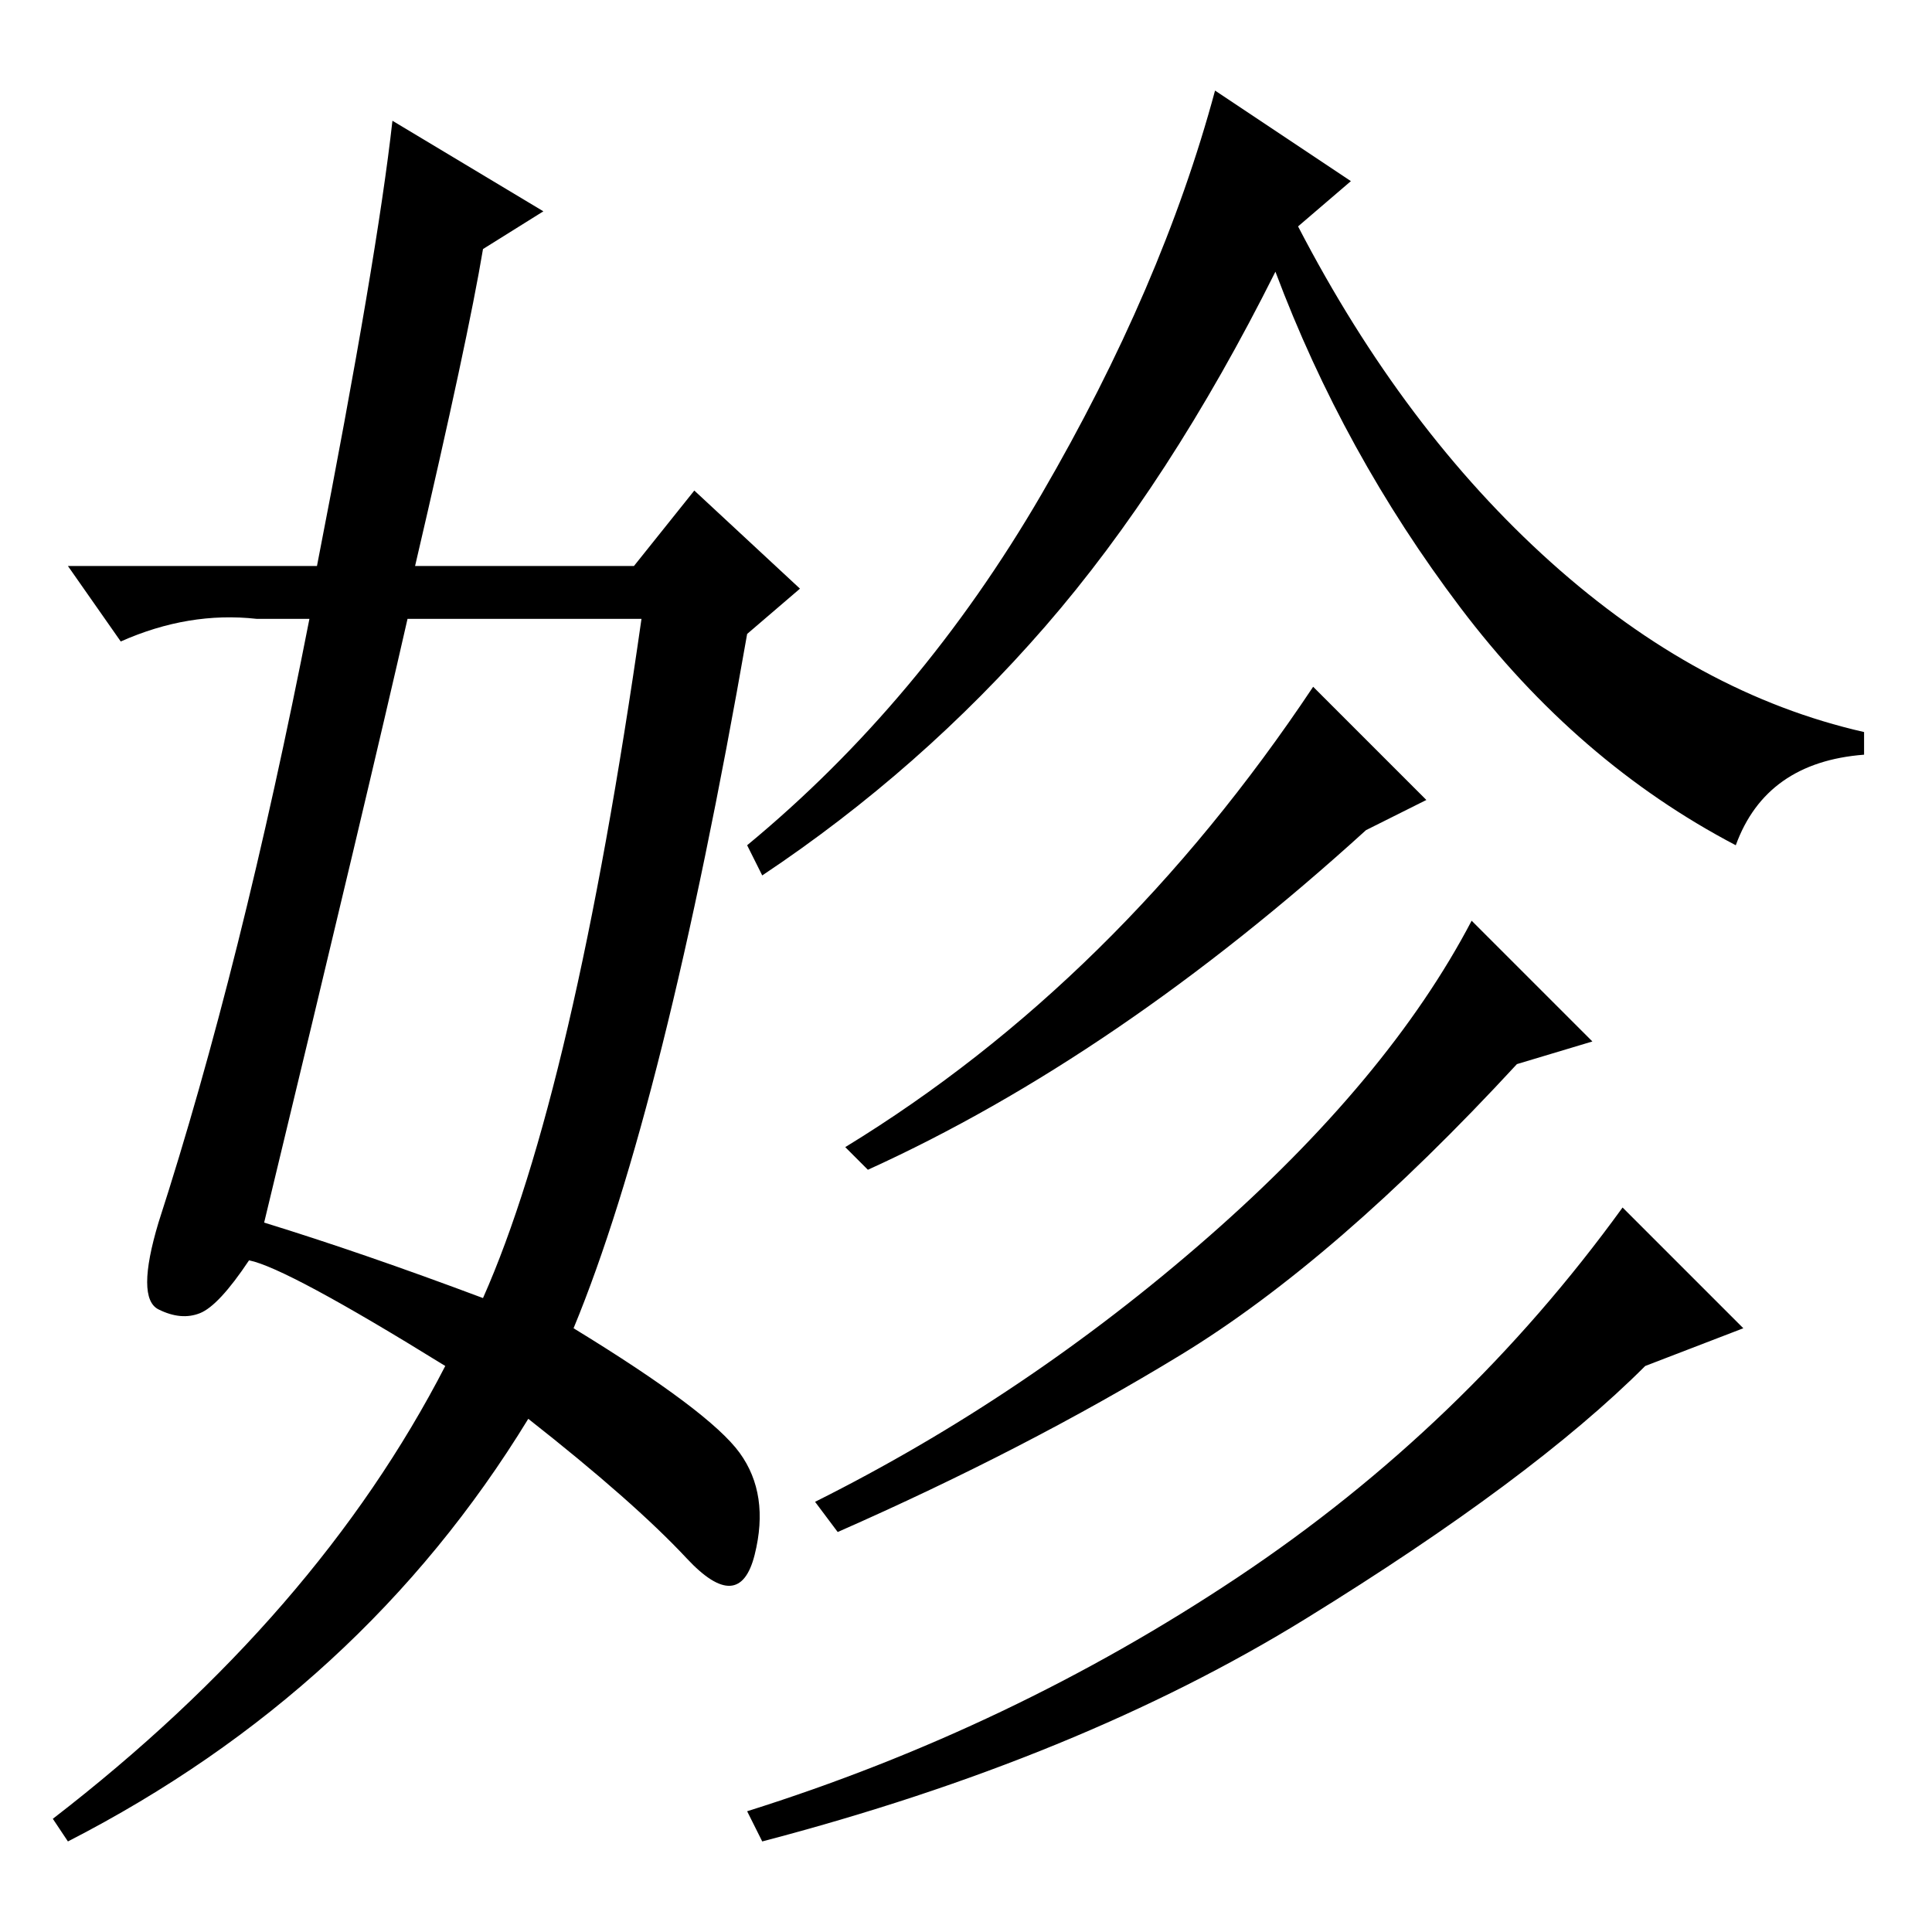 <?xml version="1.0" standalone="no"?>
<!DOCTYPE svg PUBLIC "-//W3C//DTD SVG 1.1//EN" "http://www.w3.org/Graphics/SVG/1.1/DTD/svg11.dtd" >
<svg xmlns="http://www.w3.org/2000/svg" xmlns:xlink="http://www.w3.org/1999/xlink" version="1.1" viewBox="0 -36 256 256">
  <g transform="matrix(1 0 0 -1 0 220)">
   <path fill="currentColor"
d="M179 232l-7 -6q14 -27 33.5 -44.5t41.5 -22.5v-3q-13 -1 -17 -12q-21 11 -36.5 31.5t-24.5 44.5q-14 -28 -30.5 -47t-37.5 -33l-2 4q23 19 39 46.5t23 53.5zM115 101l-3 3q36 22 62 61l15 -15l-8 -4q-33 -30 -66 -45zM211 118l-10 -3q-24 -26 -44.5 -38.5t-45.5 -23.5
l-3 4q28 14 52 35t35 42zM231 80l-13 -5q-15 -15 -45 -33.5t-72 -29.5l-2 4q35 11 65 31t51 49zM35 94q13 -4 29 -10q12 27 21 90h-31q-5 -22 -19 -80zM64 223q-2 -12 -9 -42h29l8 10l14 -13l-7 -6q-11 -63 -23 -92q18 -11 22 -16.5t2 -13.5t-9 -0.5t-21 18.5
q-22 -36 -61 -56l-2 3q35 27 52 60q-21 13 -26 14q-4 -6 -6.5 -7t-5.5 0.5t0 11.5q11 34 20 80h-7q-9 1 -18 -3l-7 10h33q8 41 10 59l20 -12z" />
  </g>

</svg>
